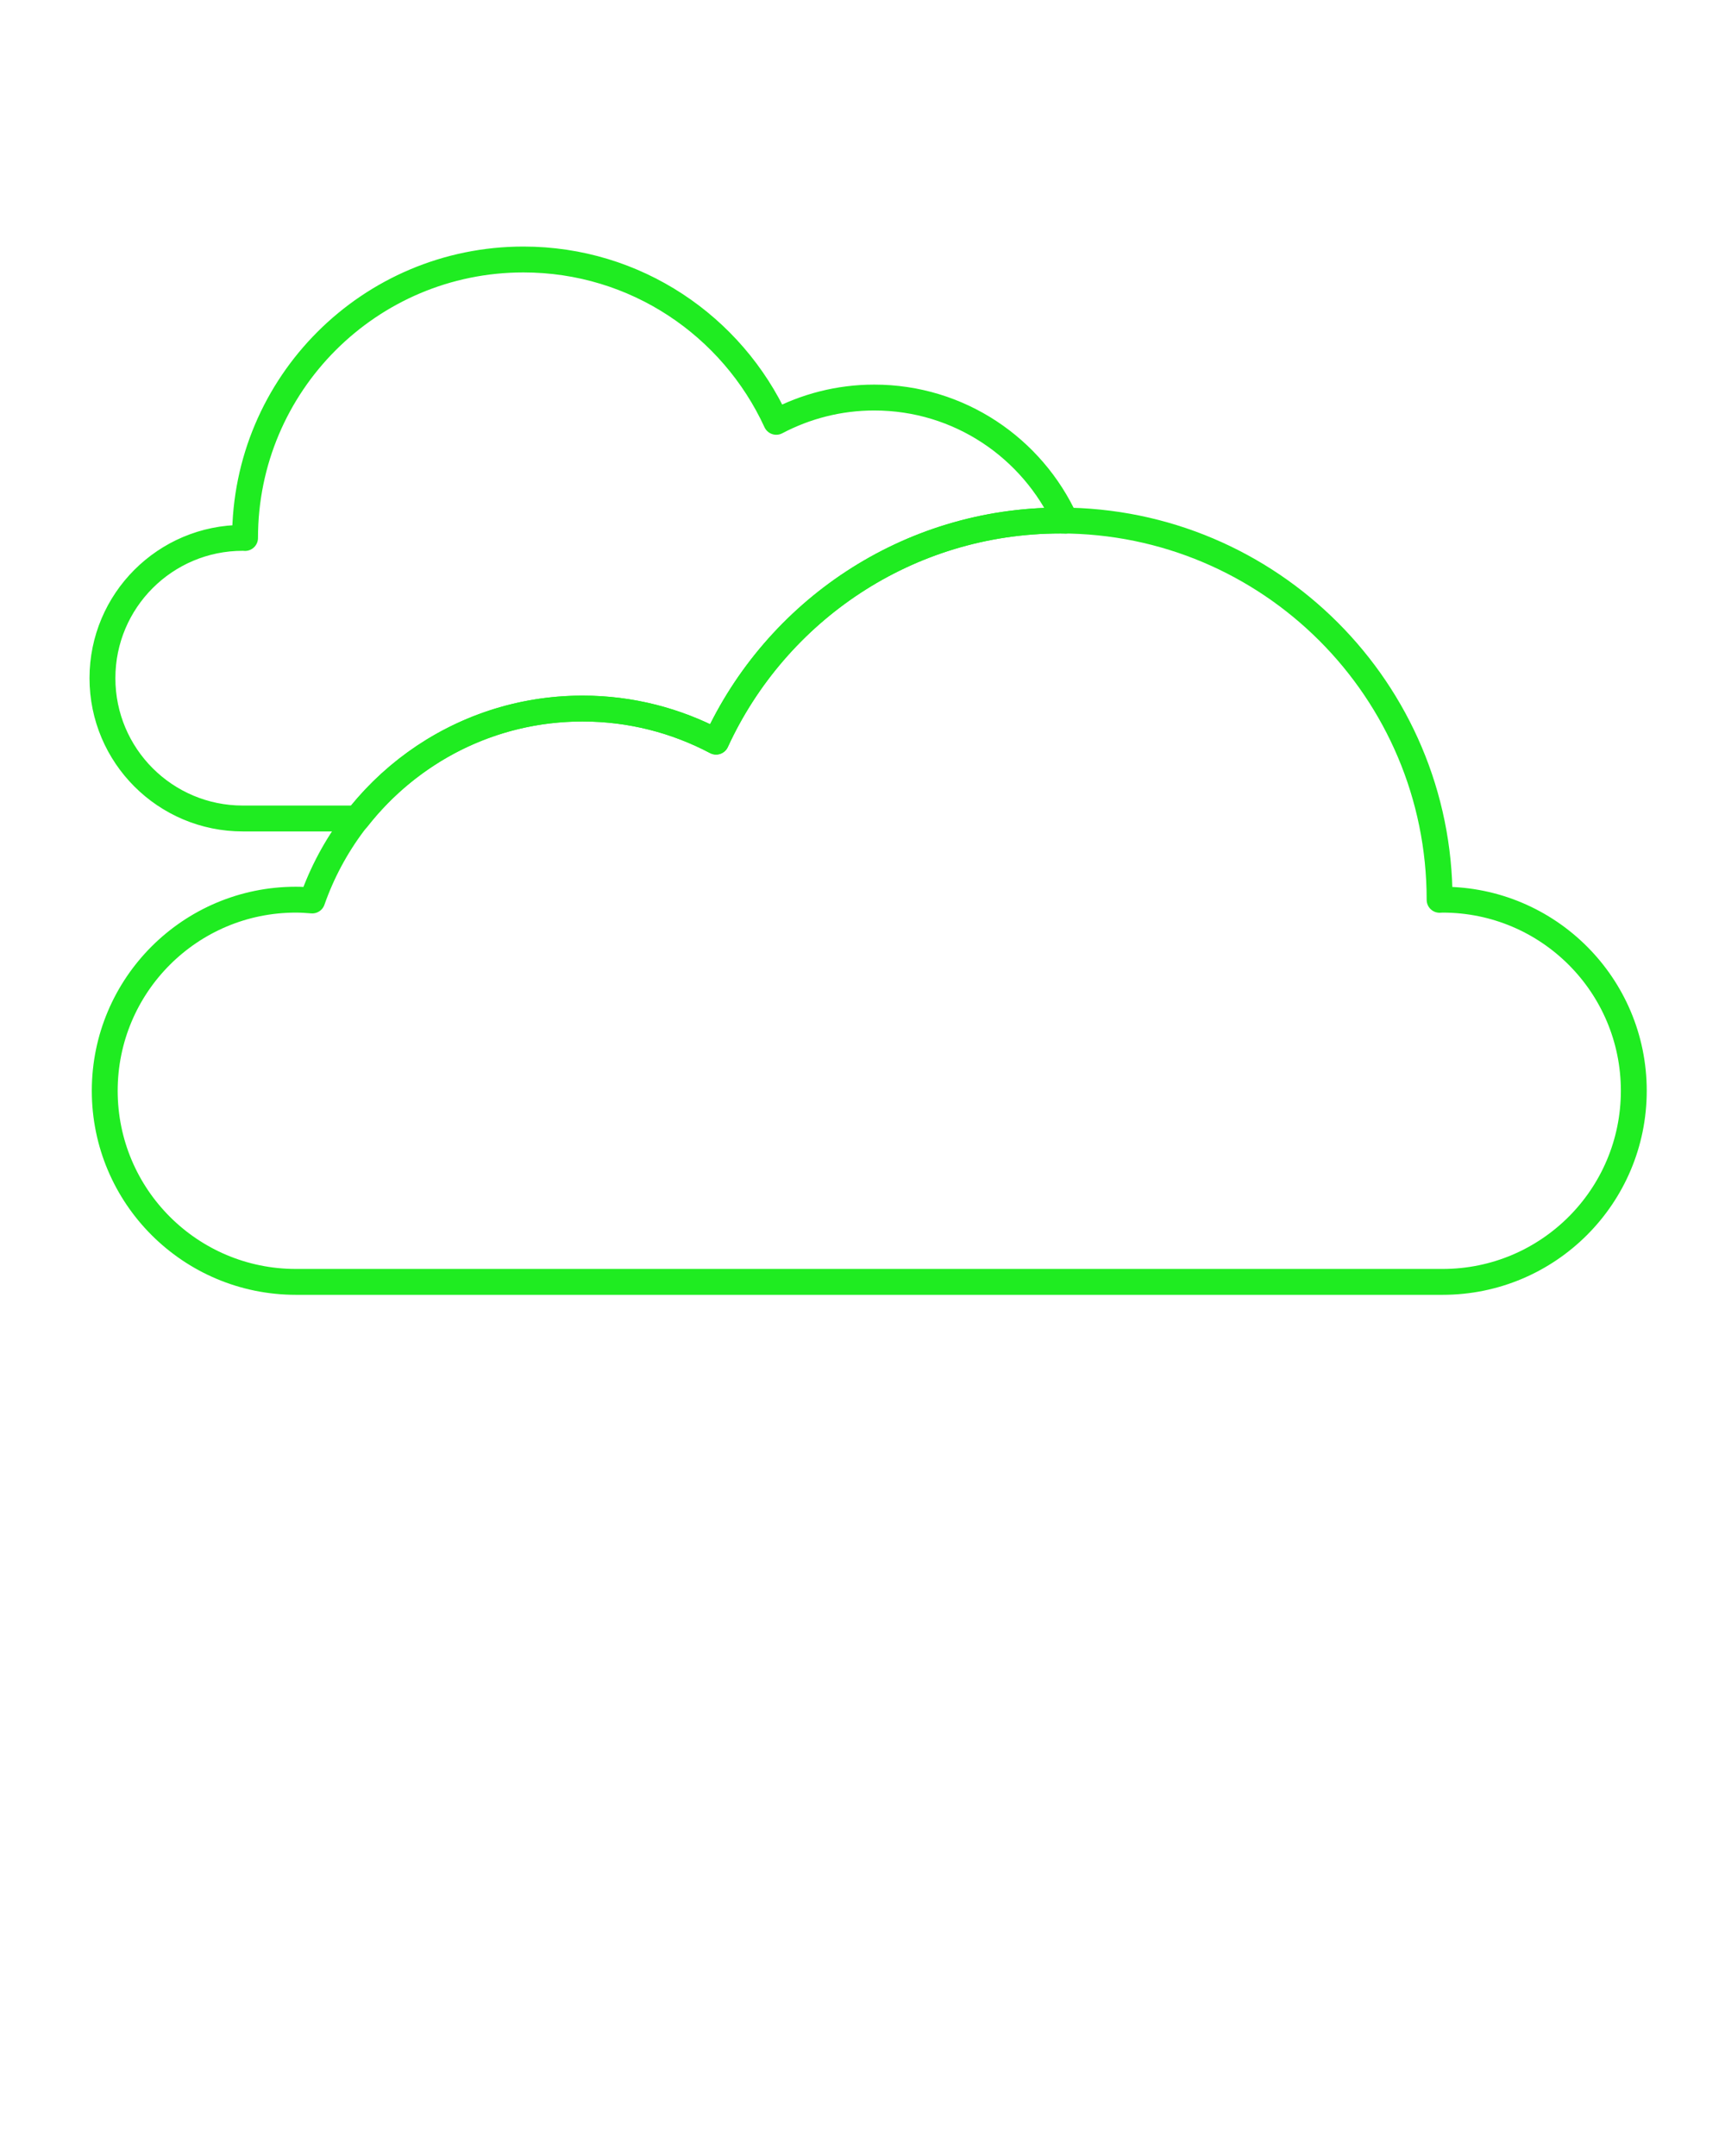 <svg xmlns="http://www.w3.org/2000/svg" xmlns:xlink="http://www.w3.org/1999/xlink" version="1.1" x="0px" y="0px" viewBox="0 0 100 125" enable-background="new 0 0 100 100" xml:space="preserve">
  <g><path
    fill="none"
    stroke="#1fec21"
    stroke-width="1.5"
    stroke-linecap="round"
    stroke-linejoin="round"
    stroke-miterlimit="10"
    d="   M14.074,47.454h6.644c3.038-3.875,7.748-6.374,13.055-6.374c2.796,0,5.426,0.698,7.739,1.918   c3.476-7.56,11.096-12.819,19.962-12.819c0.098,0,0.194,0.006,0.291,0.007c-1.924-4.207-6.155-7.137-11.083-7.137   c-2.053,0-3.983,0.513-5.682,1.408c-2.552-5.55-8.146-9.412-14.655-9.412c-8.913,0-16.139,7.226-16.139,16.139   c0,0.002,0,0.004,0,0.007c-0.044-0.001-0.087-0.007-0.132-0.007c-4.493,0-8.135,3.642-8.135,8.135   C5.939,43.812,9.581,47.454,14.074,47.454z"/><path
    fill="none"
    stroke="#1fec21"
    stroke-width="1.5"
    stroke-linecap="round"
    stroke-linejoin="round"
    stroke-miterlimit="10"
    d="   M83.634,52.161c-0.061,0-0.119,0.008-0.179,0.009c0-0.003,0-0.006,0-0.009c0-12.141-9.842-21.982-21.982-21.982   c-8.866,0-16.486,5.26-19.962,12.819c-2.312-1.22-4.942-1.918-7.739-1.918c-7.251,0-13.401,4.652-15.672,11.128   c-0.313-0.026-0.628-0.047-0.948-0.047c-6.12,0-11.08,4.96-11.08,11.08c0,6.119,4.96,11.08,11.08,11.08h66.481   c6.12,0,11.08-4.961,11.08-11.08C94.714,57.121,89.753,52.161,83.634,52.161z"/></g>
</svg>

